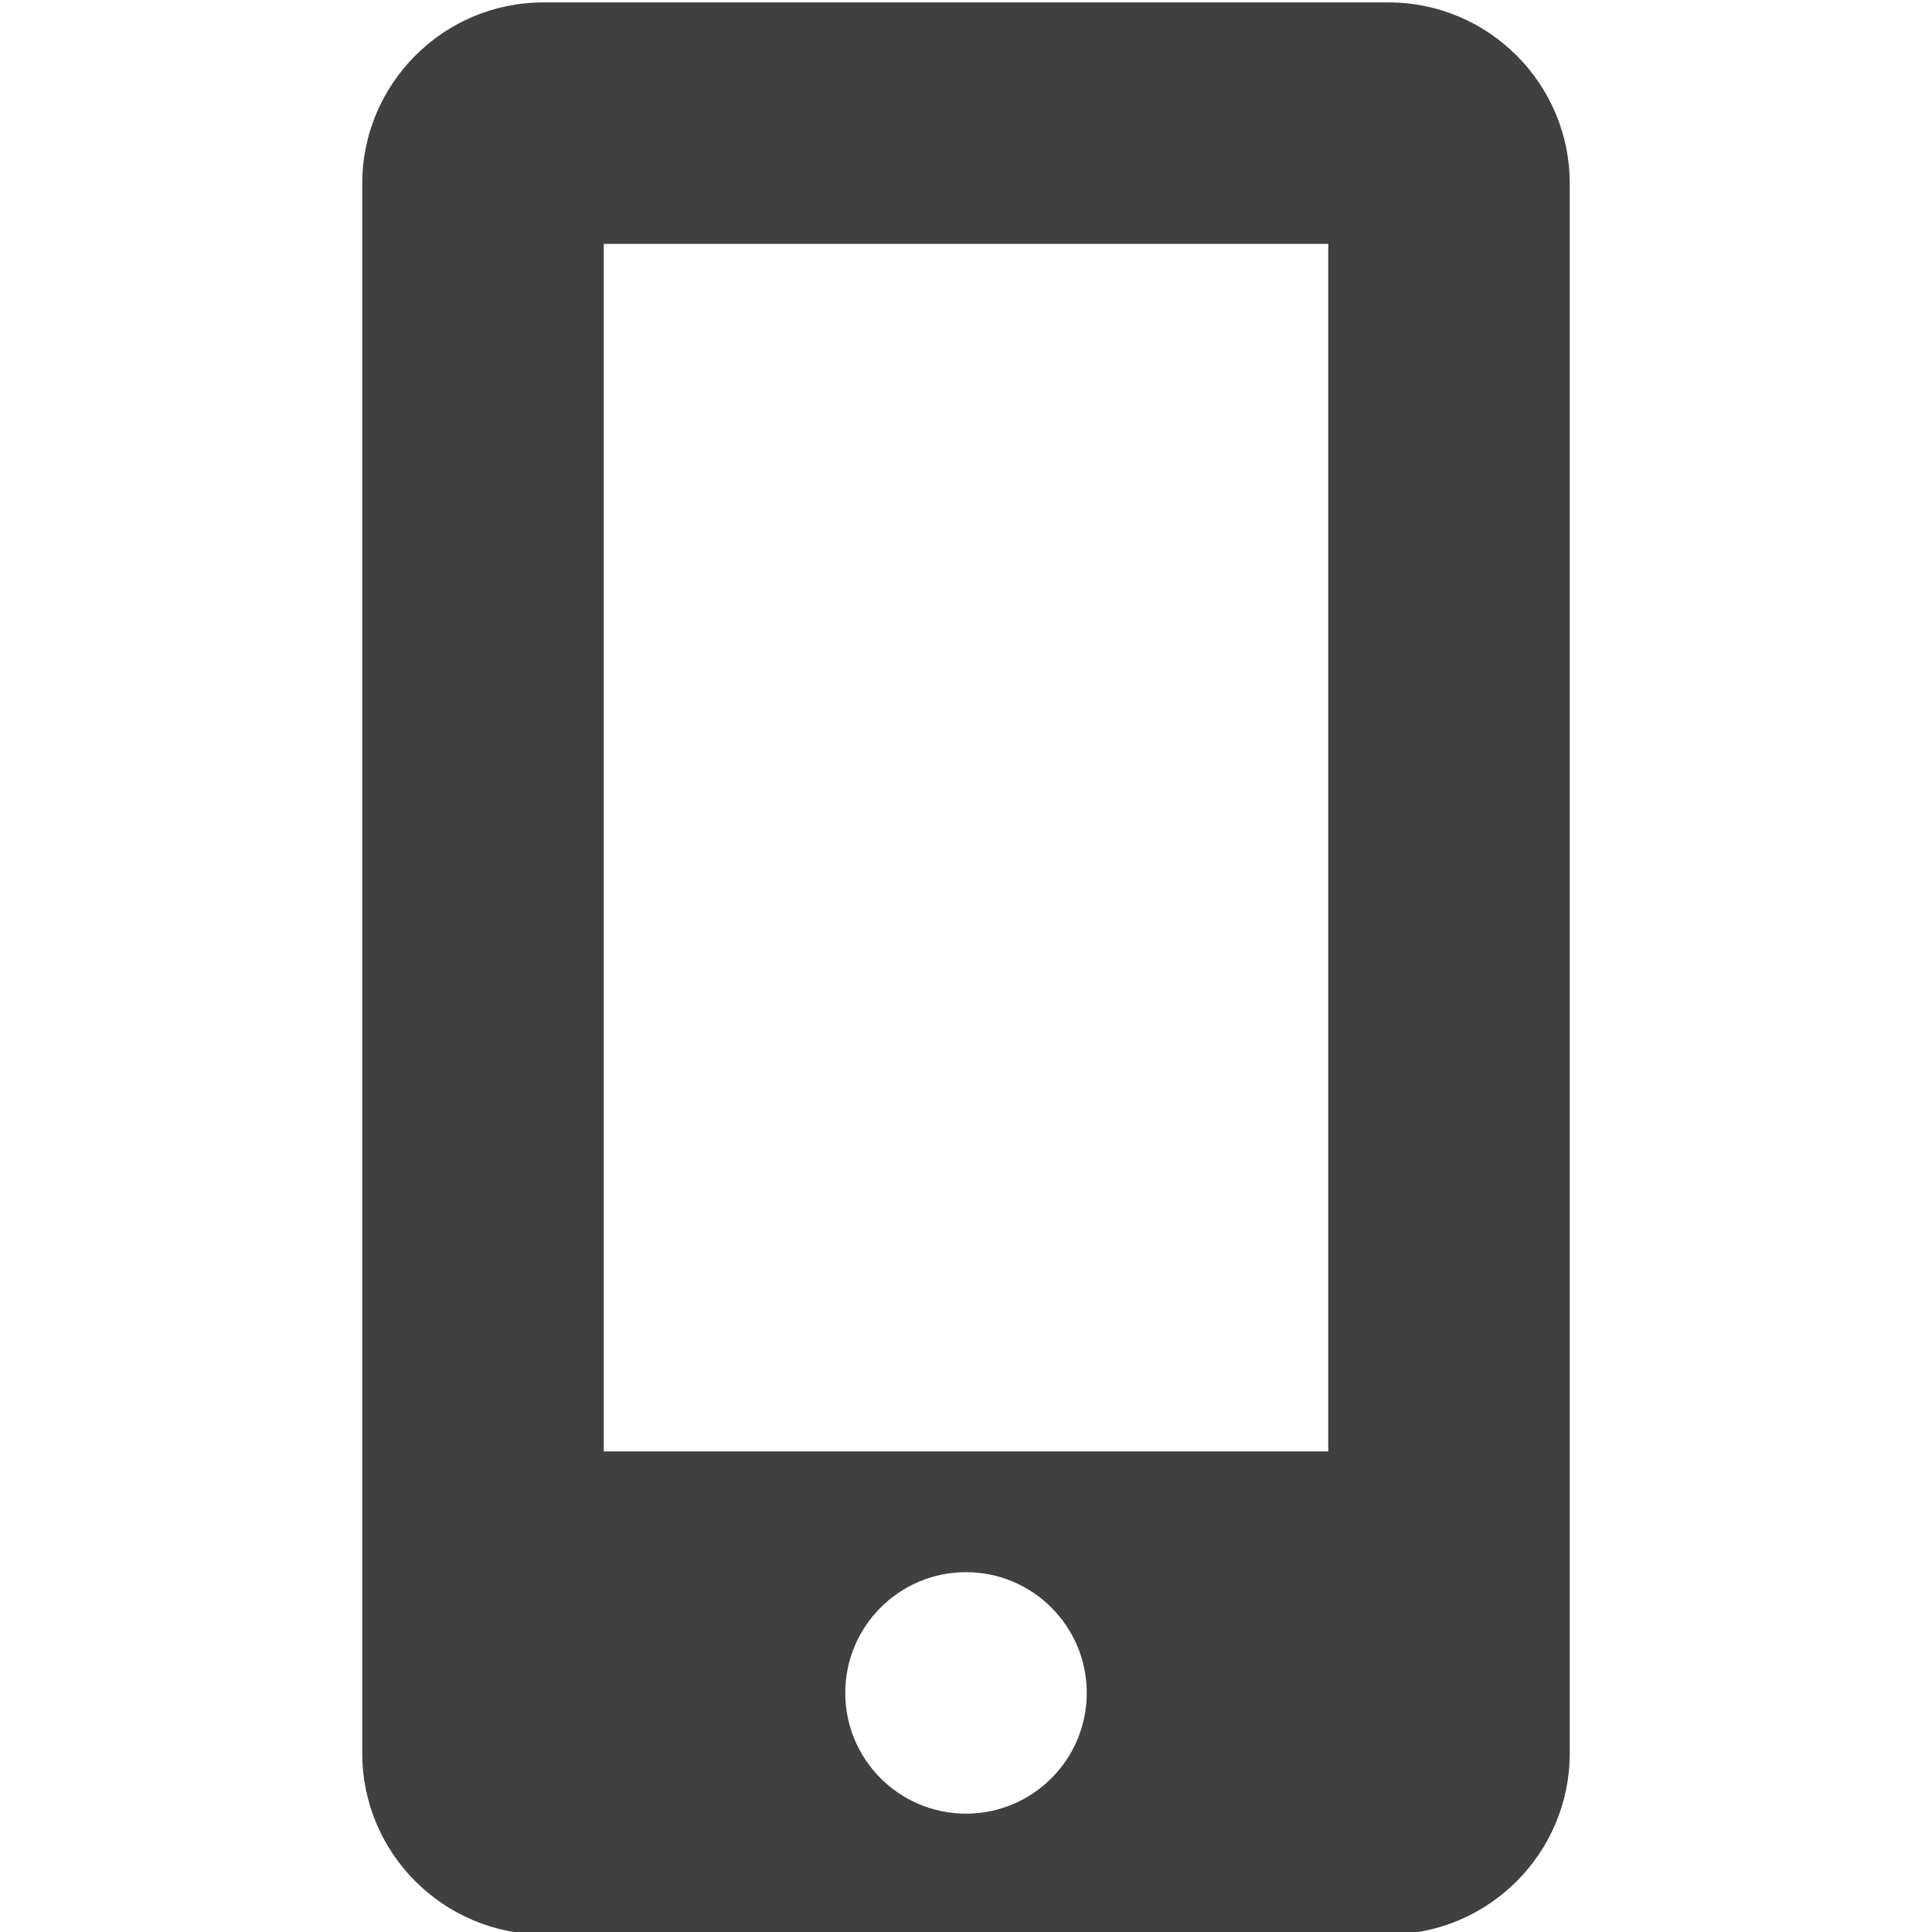 <?xml version="1.0" encoding="utf-8"?>
<!-- Generator: Adobe Illustrator 23.1.1, SVG Export Plug-In . SVG Version: 6.00 Build 0)  -->
<svg version="1.1" xmlns="http://www.w3.org/2000/svg" xmlns:xlink="http://www.w3.org/1999/xlink" x="0px" y="0px"
	 viewBox="0 0 16 16" style="enable-background:new 0 0 16 16;" xml:space="preserve">
<style type="text/css">
	.st0{display:none;}
	.st1{display:inline;}
	.st2{fill:#404040;}
	.st3{fill:#FFFFFF;}
	.st4{fill:none;}
	.st5{opacity:0.3;fill:none;}
	.st6{fill:#FF0000;}
	.st7{fill-rule:evenodd;clip-rule:evenodd;fill:#404040;}
	.st8{fill-rule:evenodd;clip-rule:evenodd;fill:#FFFFFF;}
	.st9{fill-rule:evenodd;clip-rule:evenodd;fill:#2867B2;}
	.st10{fill:#EE1376;}
	.st11{fill:#1DA1F2;}
	.st12{fill:#1877F2;}
	.st13{display:inline;fill:none;}
	.st14{display:inline;fill:#404040;}
	.st15{display:inline;opacity:0.3;fill:none;}
	.st16{display:inline;fill-rule:evenodd;clip-rule:evenodd;fill:#404040;}
	.st17{fill:none;stroke:#404040;stroke-width:2;stroke-linecap:round;}
</style>
<g id="Outter_Container" class="st0">
</g>
<g id="NEW" class="st0">
</g>
<g id="NEW_NO_Container">
	<g id="icon-mobile_1_">
		<g>
			<g>
				<path class="st2" d="M11.5,0.02h-7C3.673,0.02,3,0.693,3,1.52v13c0,0.827,0.673,1.5,1.5,1.5h7c0.827,0,1.5-0.673,1.5-1.5
					v-13C13,0.693,12.327,0.02,11.5,0.02z M8,15.02c-0.552,0-1-0.448-1-1c0-0.552,0.448-1,1-1s1,0.448,1,1
					C9,14.572,8.552,15.02,8,15.02z M11,12.02H5v-10h6V12.02z"/>
			</g>
		</g>
	</g>
</g>
</svg>
